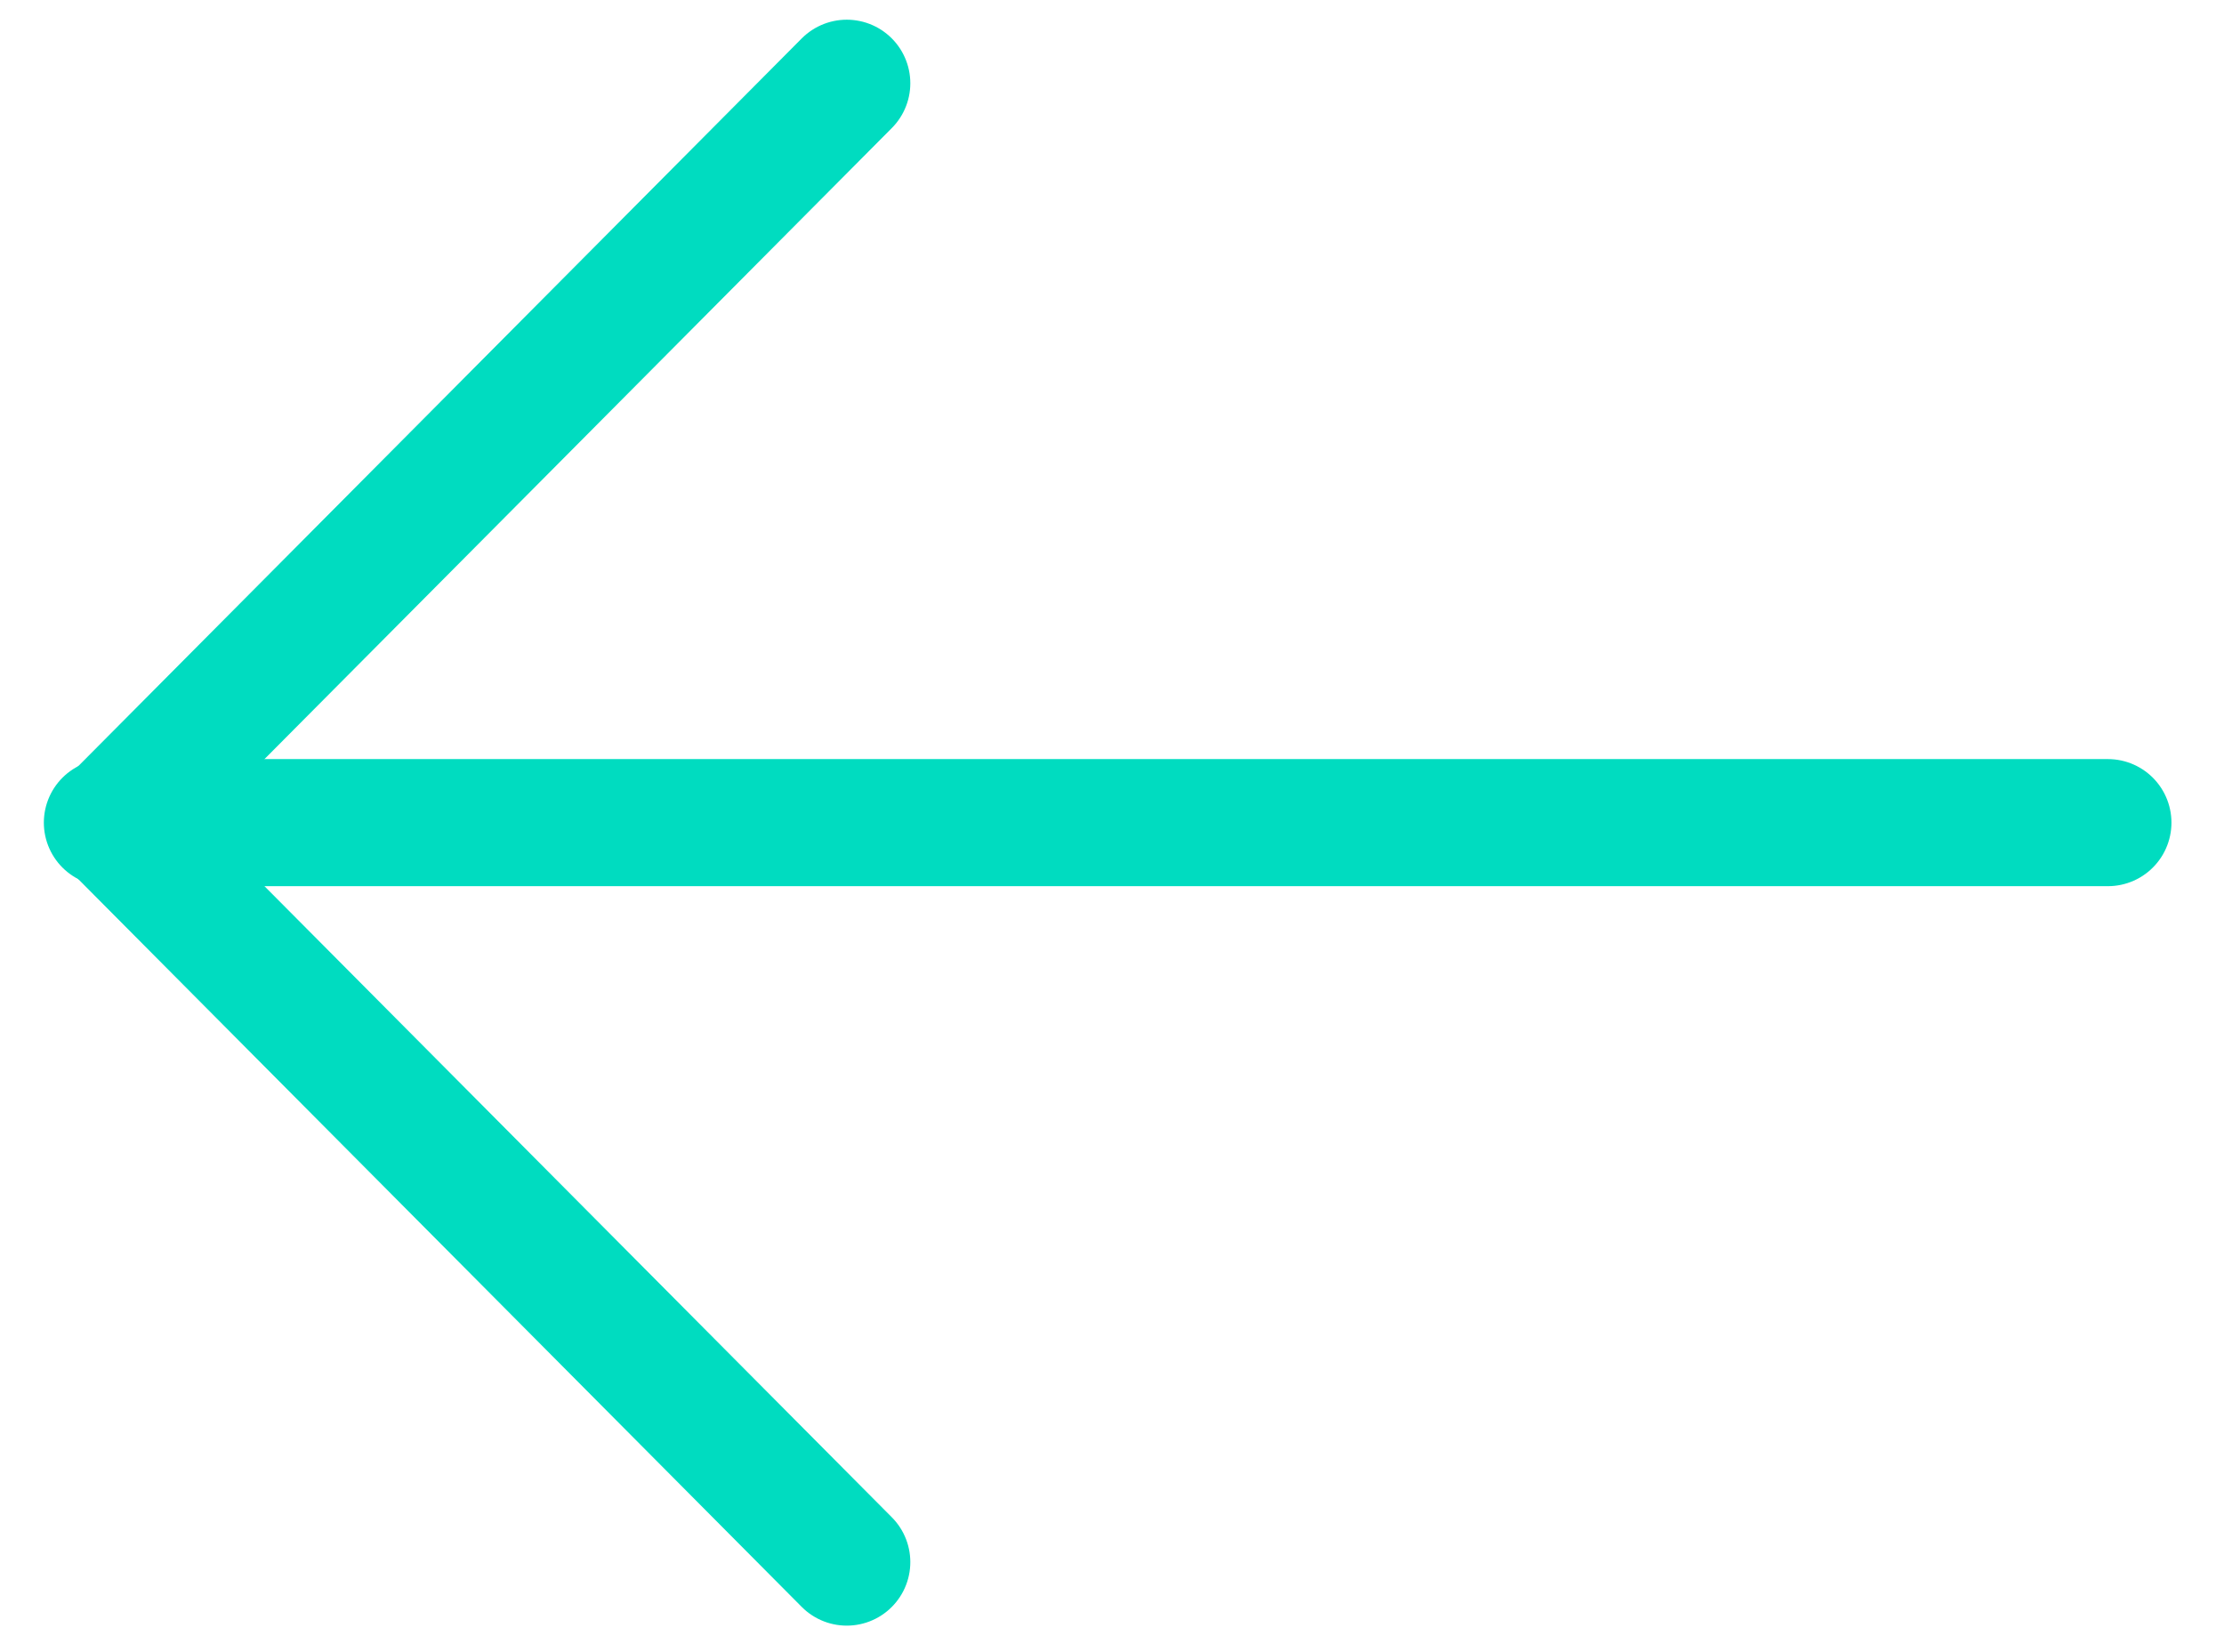 <?xml version="1.0" encoding="UTF-8"?>
<svg width="35px" height="26px" viewBox="0 0 35 26" version="1.1" xmlns="http://www.w3.org/2000/svg" xmlns:xlink="http://www.w3.org/1999/xlink">
    <title>96A27094-480F-4BA3-B365-A2435F9839CC</title>
    <g id="Evaluate" stroke="none" stroke-width="1" fill="none" fill-rule="evenodd" stroke-linecap="round" stroke-linejoin="round">
        <g id="Evaluate-Stats-Filter-Open-Copy-2" transform="translate(-34, -40)" stroke="#00DCC0" stroke-width="2">
            <g id="Home" transform="translate(35, 41)">
                <g id="Back-arrow" transform="translate(16.69, 12.31) scale(-1, 1) rotate(-270) translate(-16.69, -12.31) translate(4.69, -3.69)">
                    <g id="Group">
                        <line x1="11.636" y1="31.483" x2="11.636" y2="0" id="Stroke-1"></line>
                        <polyline id="Stroke-3" points="-1.42108547e-14 11.636 11.636 0.068 23.273 11.636"></polyline>
                    </g>
                </g>
            </g>
        </g>
    </g>
</svg>